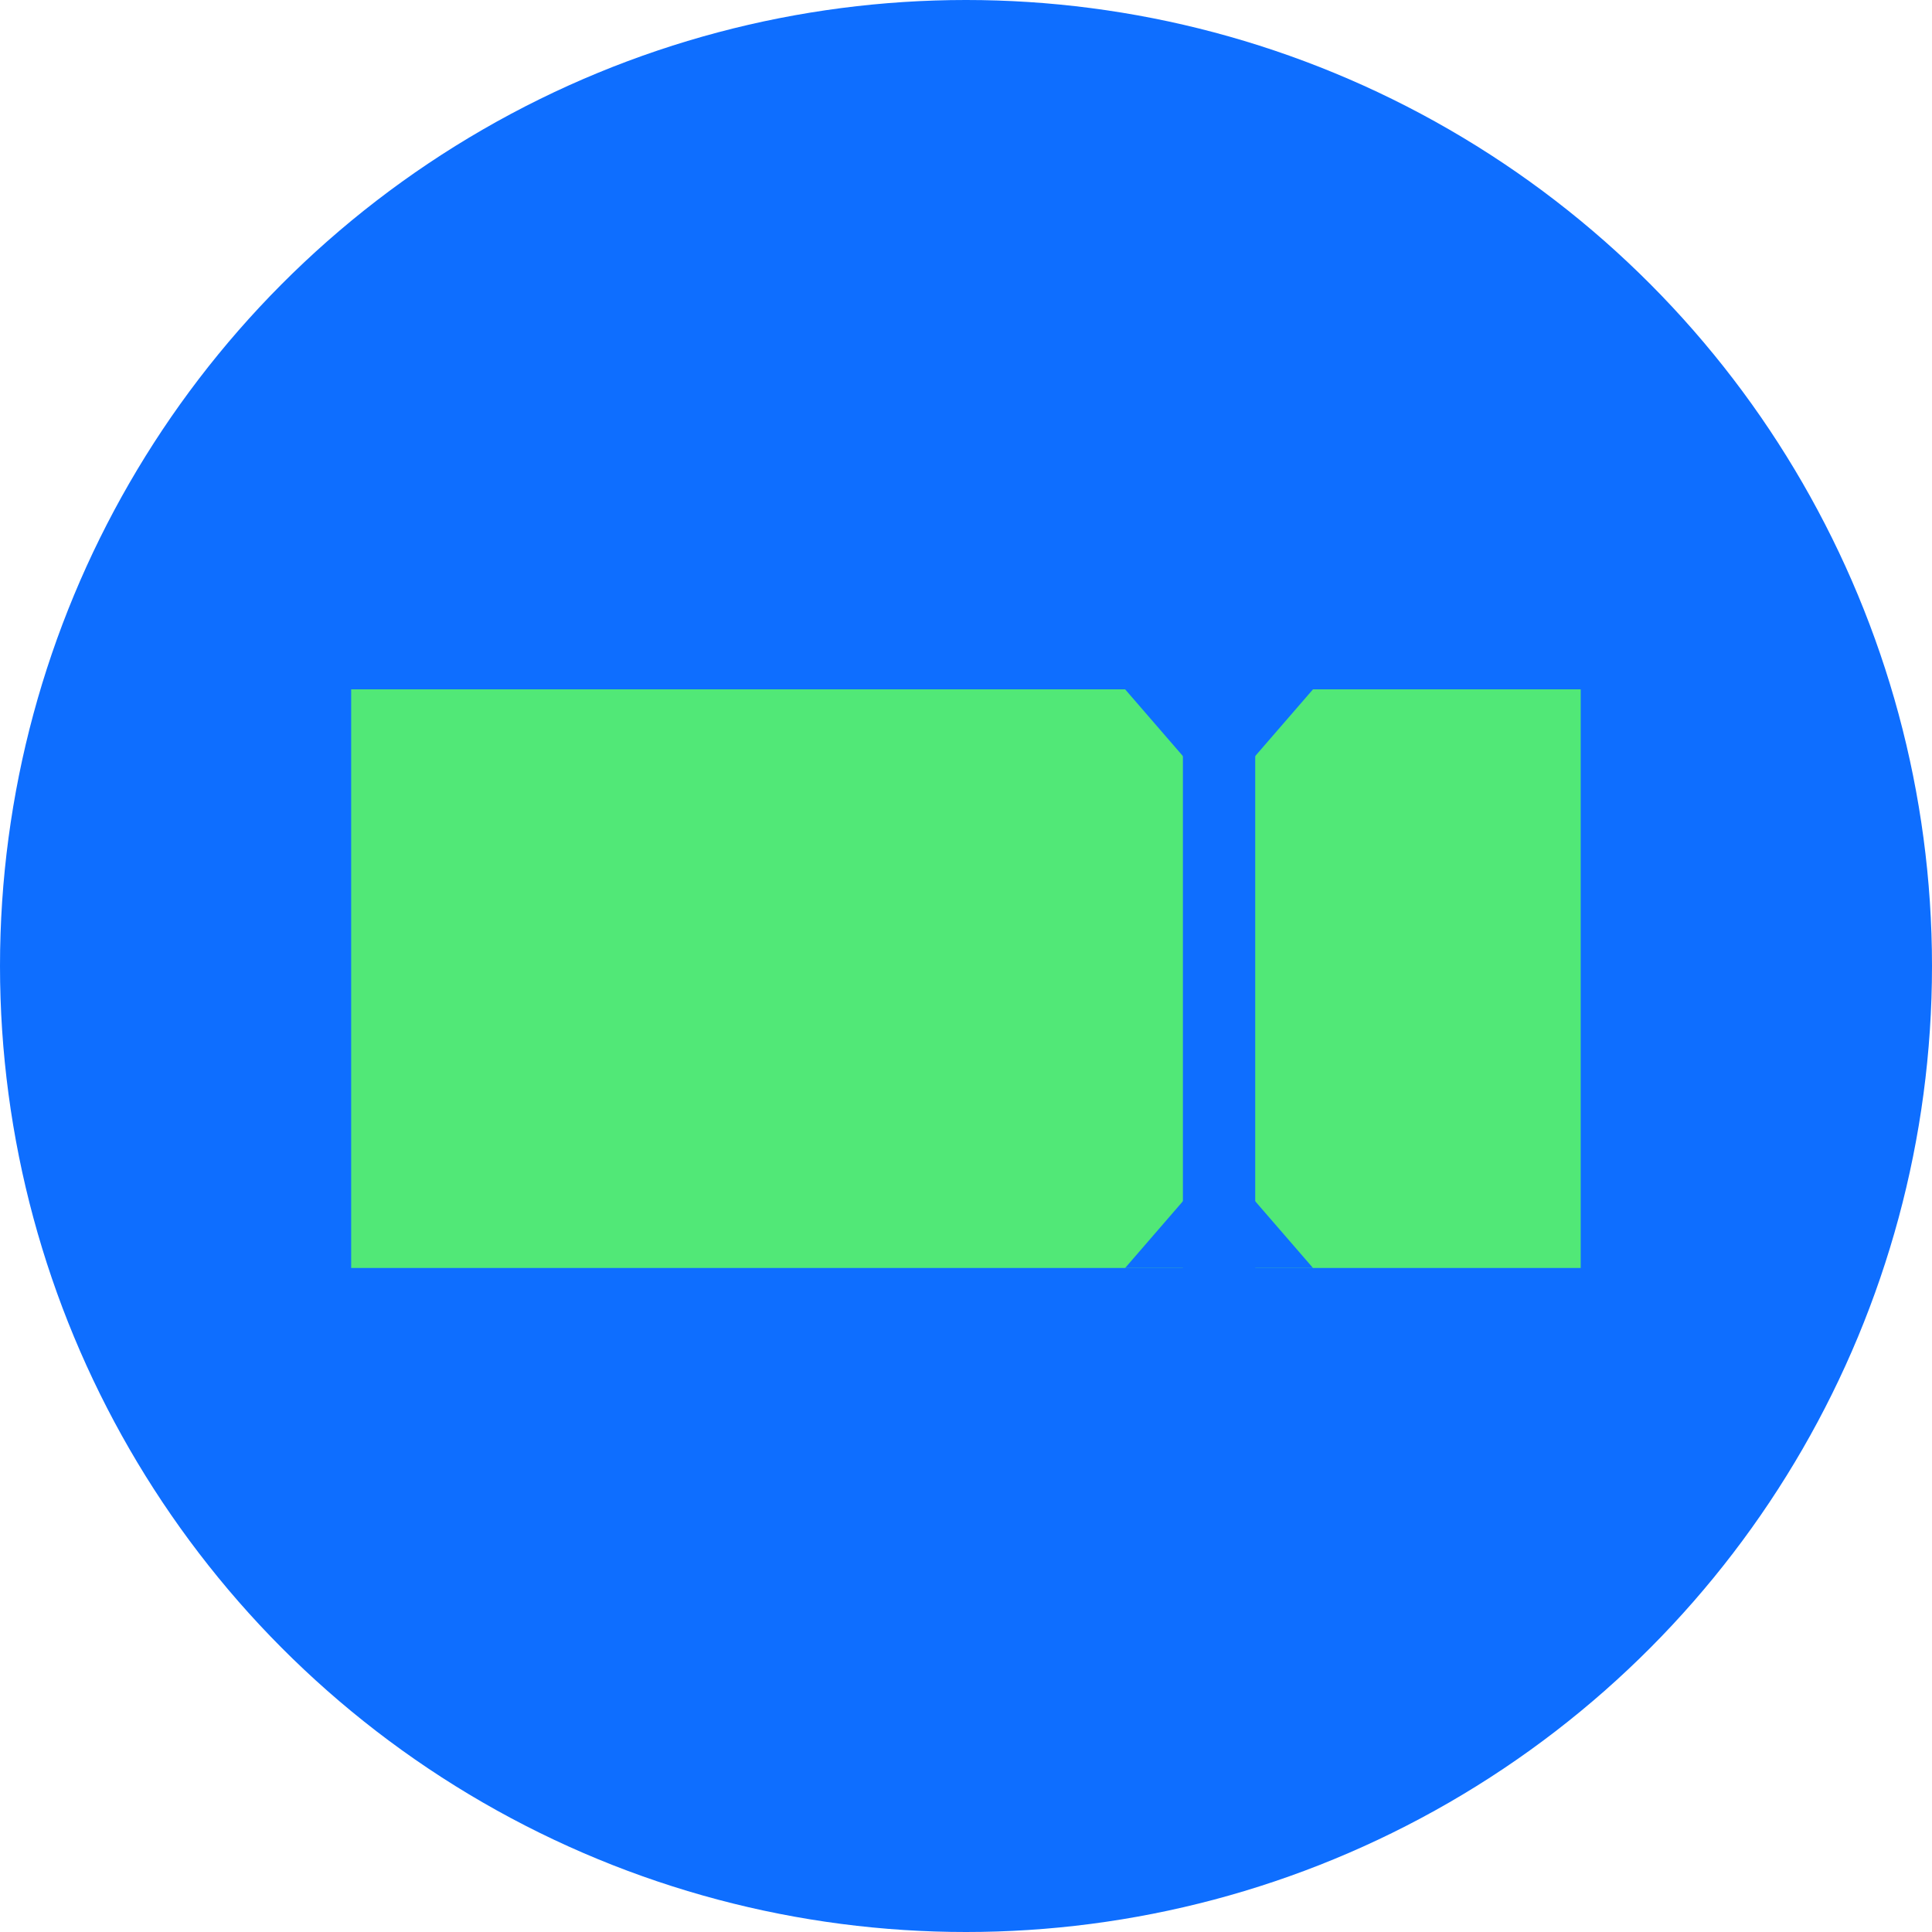 <svg width="30" height="30" viewBox="0 0 30 30" fill="none" xmlns="http://www.w3.org/2000/svg">
<circle cx="15" cy="15" r="15" fill="#0E6EFF"/>
<rect x="5.453" y="10.704" width="12.915" height="8.985" fill="#51E877"/>
<rect x="19.491" y="10.704" width="5.054" height="8.985" fill="#51E877"/>
<path d="M18.929 12.389L17.471 10.704L20.388 10.704L18.929 12.389Z" fill="#0E6EFF"/>
<path d="M18.929 18.004L17.471 19.689L20.388 19.689L18.929 18.004Z" fill="#0E6EFF"/>
</svg>
